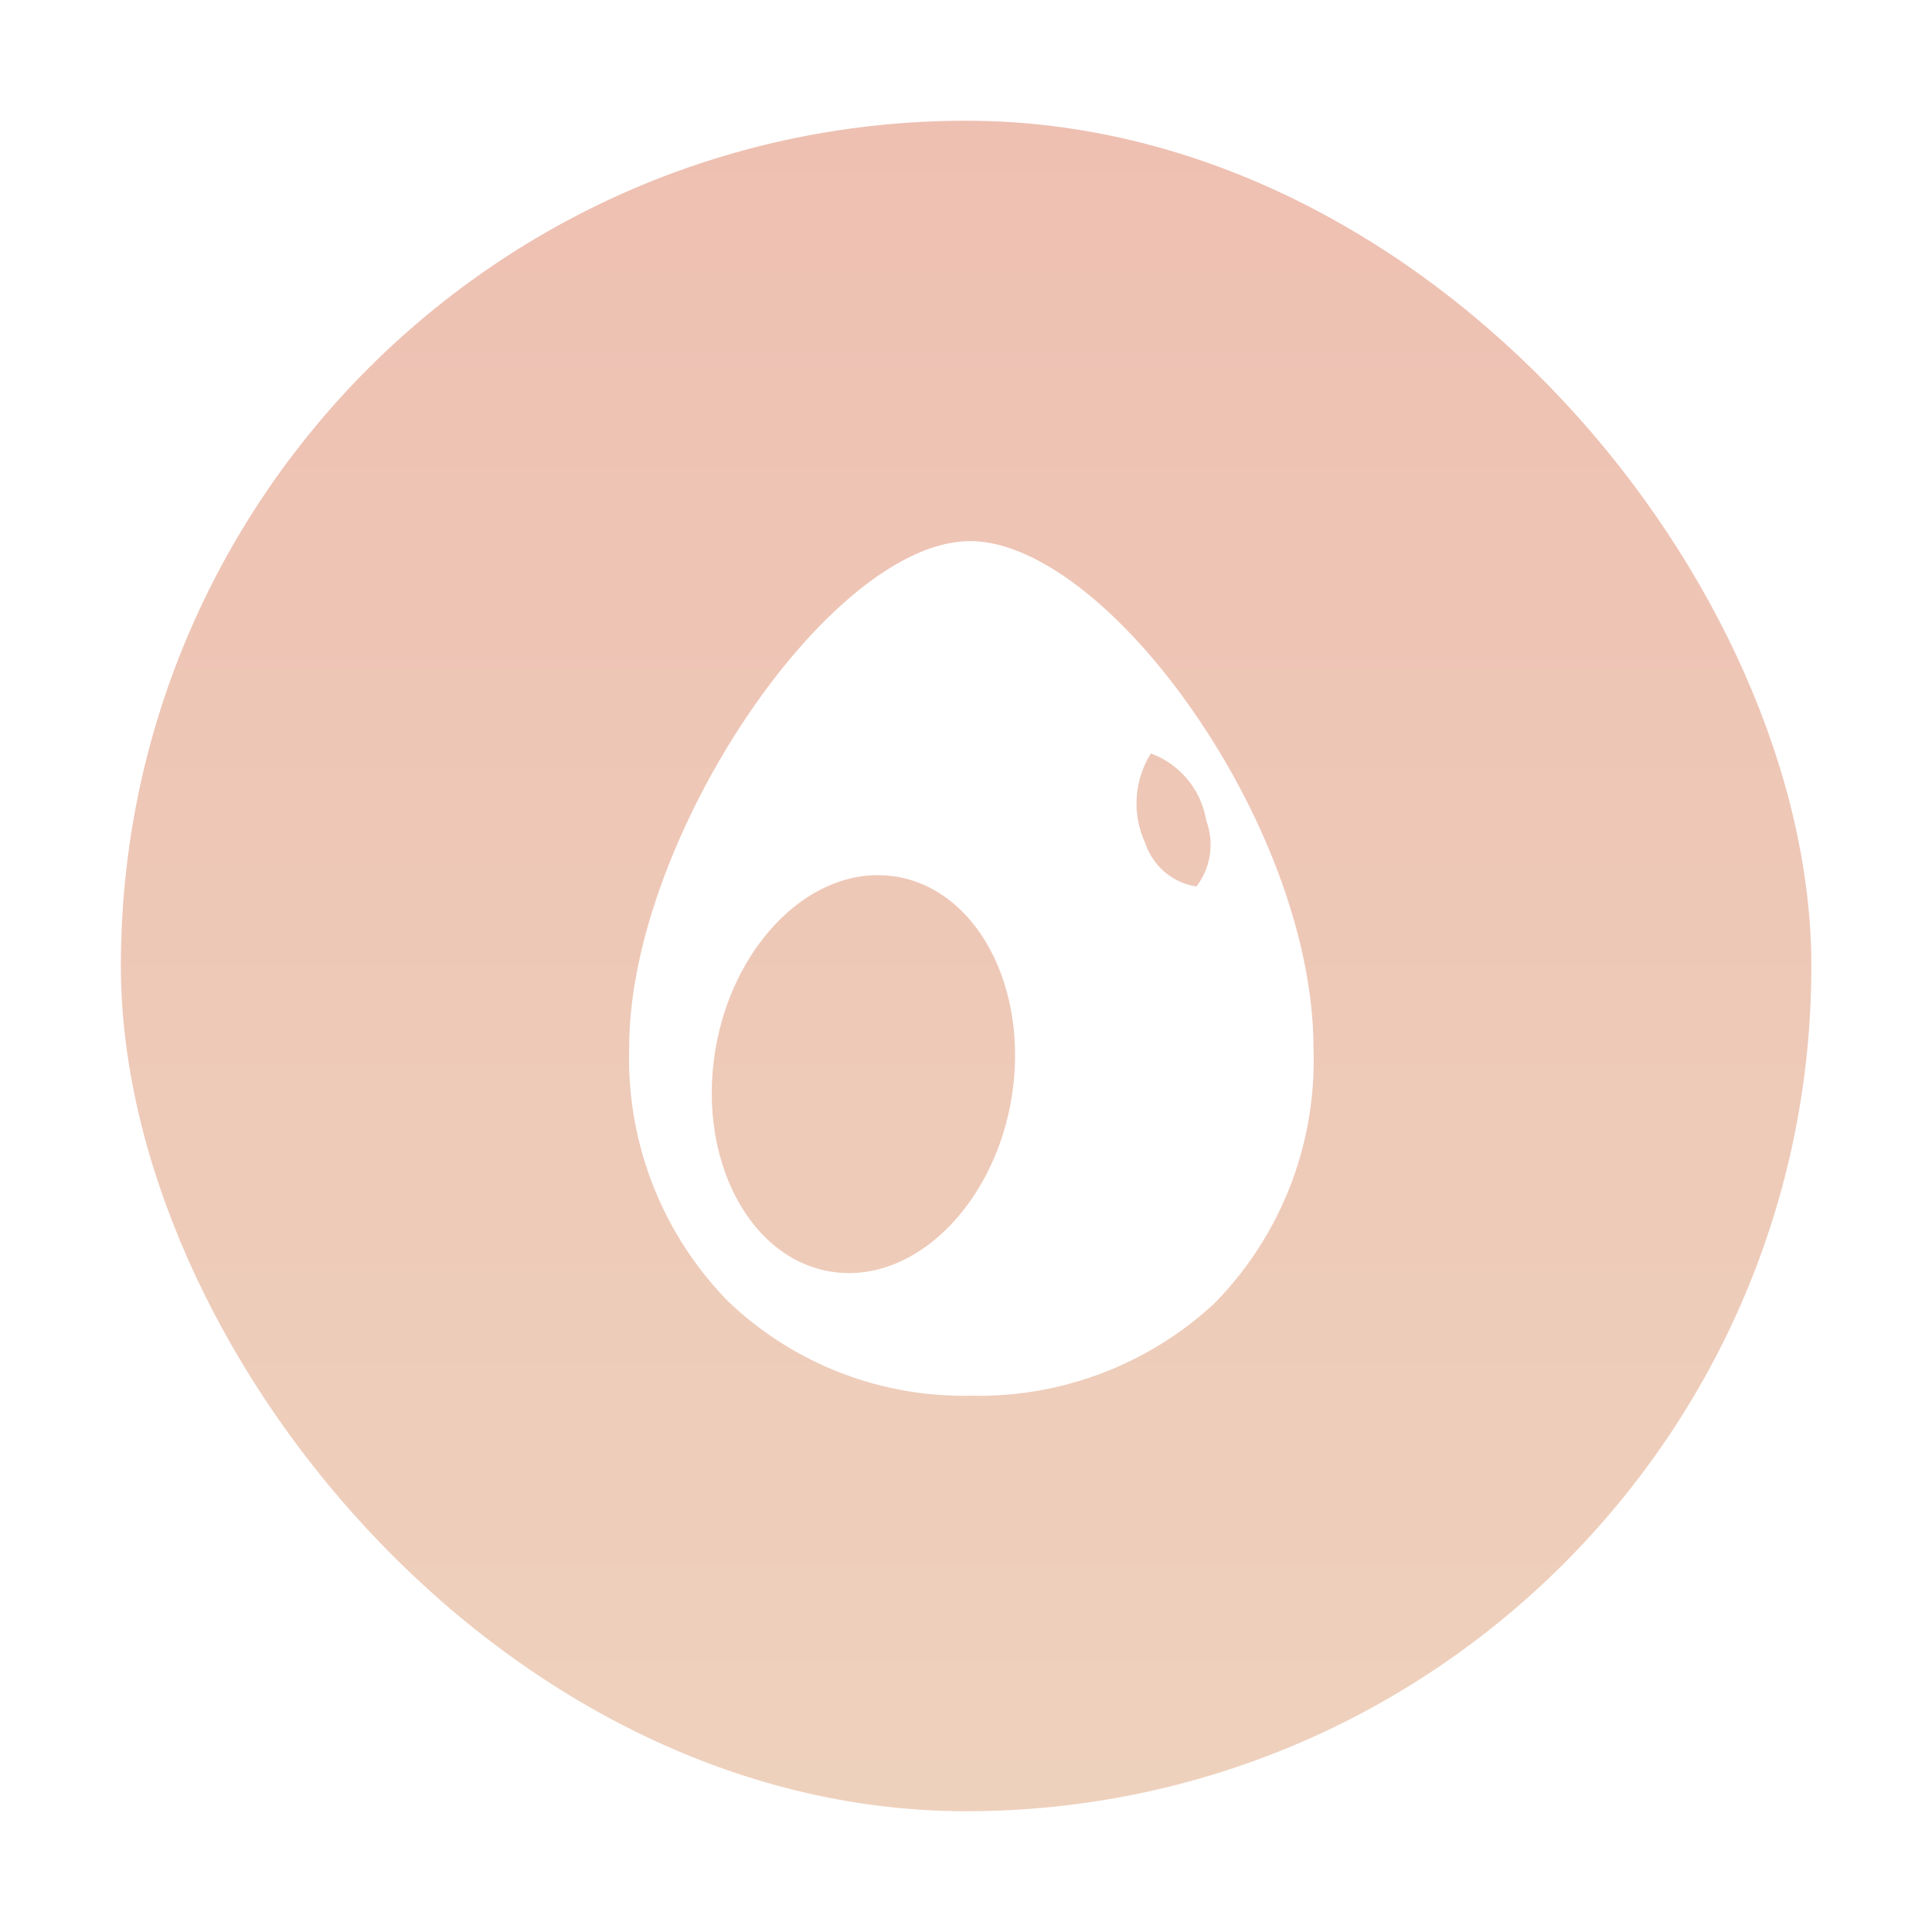 <svg xmlns="http://www.w3.org/2000/svg" xmlns:xlink="http://www.w3.org/1999/xlink" width="72" height="72" viewBox="0 0 72 72">
  <defs>
    <linearGradient id="linear-gradient" x1="0.5" x2="0.5" y2="1" gradientUnits="objectBoundingBox">
      <stop offset="0" stop-color="#eec0b2"/>
      <stop offset="1" stop-color="#eed1bd"/>
    </linearGradient>
    <filter id="Background" x="0" y="0" width="72" height="72" filterUnits="userSpaceOnUse">
      <feOffset input="SourceAlpha"/>
      <feGaussianBlur stdDeviation="1.5" result="blur"/>
      <feFlood flood-color="#f1d6ca"/>
      <feComposite operator="in" in2="blur"/>
      <feComposite in="SourceGraphic"/>
    </filter>
  </defs>
  <g id="Normal" transform="translate(4.714 4.349)">
    <g transform="matrix(1, 0, 0, 1, -4.71, -4.35)" filter="url(#Background)">
      <rect id="Background-2" data-name="Background" width="63" height="63" rx="31.5" transform="translate(4.5 4.5)" fill="url(#linear-gradient)"/>
    </g>
    <path id="Icon" d="M12.713,31.848a12.707,12.707,0,0,1-9.041-3.53A12.939,12.939,0,0,1,0,18.862C0,11.106,7.485,0,12.713,0c2.416,0,5.6,2.438,8.319,6.363,2.8,4.044,4.467,8.716,4.467,12.5a12.9,12.9,0,0,1-3.708,9.561A12.917,12.917,0,0,1,12.713,31.848Zm-3.448-19.4c-2.8,0-5.4,2.766-6.04,6.433-.706,4.052,1.188,7.789,4.222,8.331a4.307,4.307,0,0,0,.746.066c2.8,0,5.4-2.766,6.039-6.433.706-4.052-1.188-7.789-4.222-8.331A4.267,4.267,0,0,0,9.265,12.451ZM19.442,7.913h0a3.515,3.515,0,0,0-.21,3.343,2.4,2.4,0,0,0,1.906,1.616,2.563,2.563,0,0,0,.365-2.458,3.22,3.22,0,0,0-2.061-2.5Z" transform="translate(18.735 15.817)" fill="#fff"/>
  </g>
</svg>
